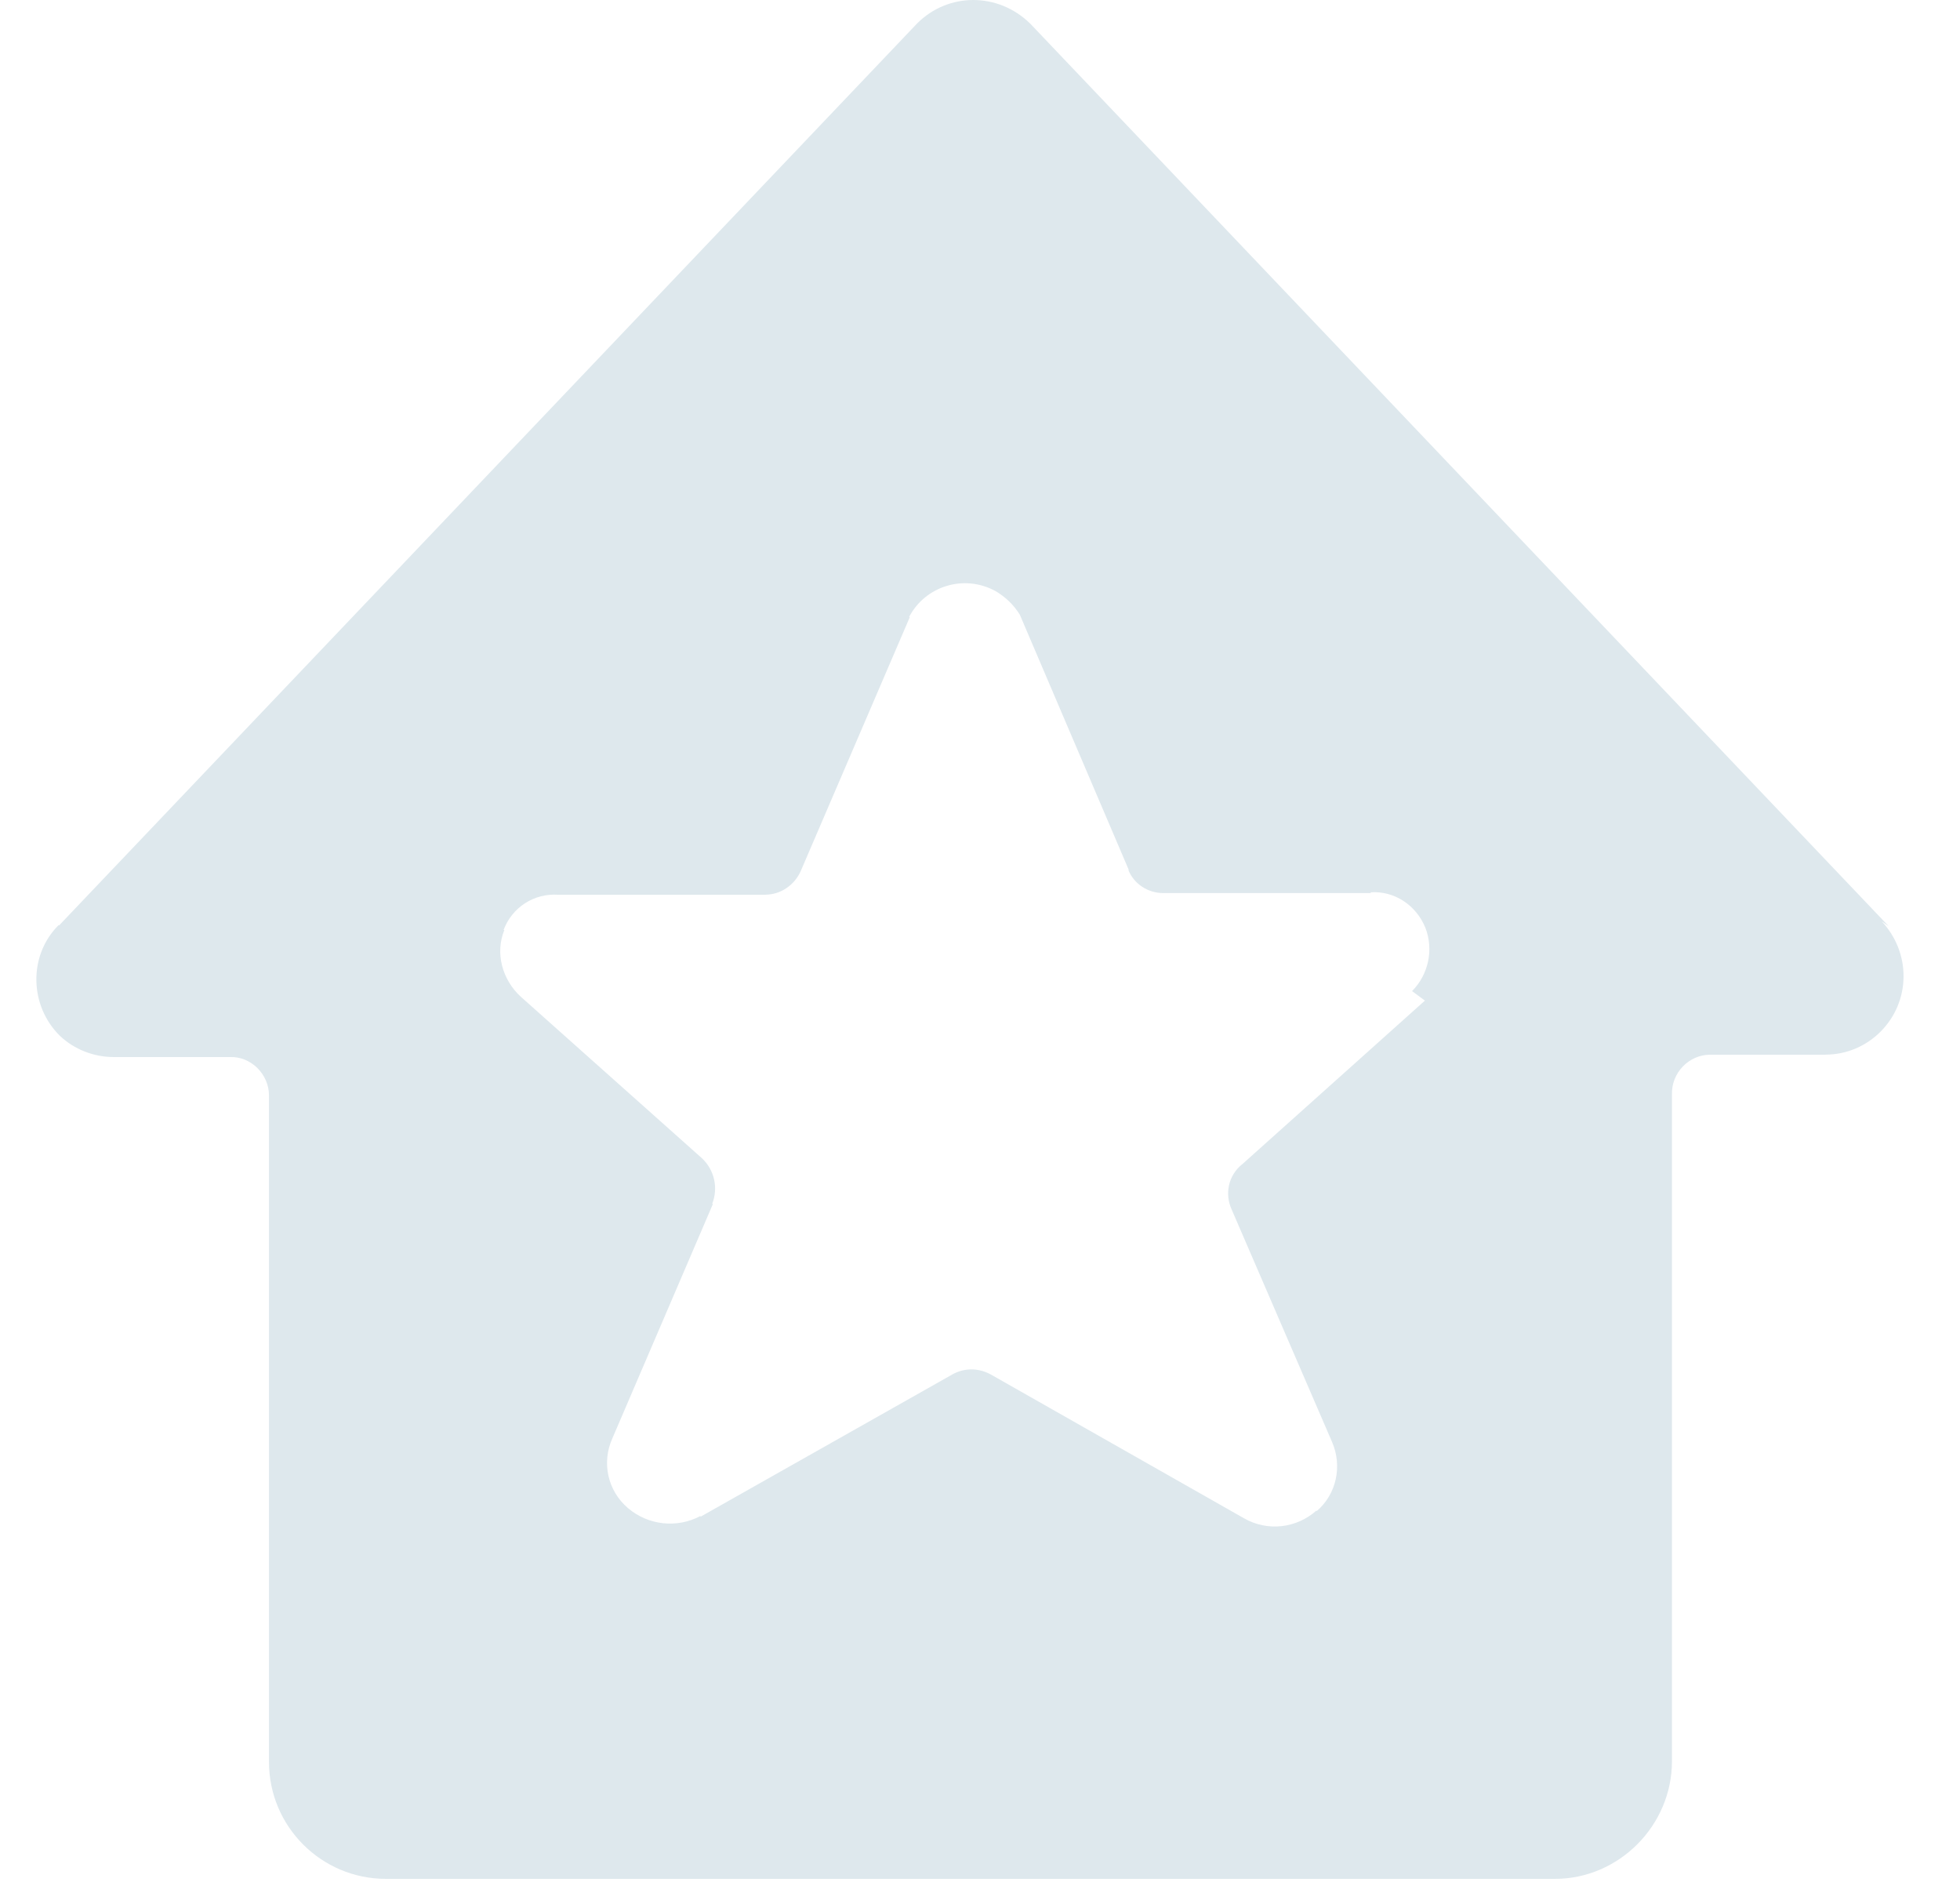 <?xml version="1.0" ?><svg role="img" viewBox="0 0 25 24" xmlns="http://www.w3.org/2000/svg">
<path d="M24.089 11.81L13.149 0.31L13.139 0.3C12.731 -0.1 12.095 -0.1 11.697 0.3L0.755 11.8H0.745C0.357 12.19 0.377 12.83 0.765 13.21C0.944 13.38 1.193 13.48 1.452 13.48H2.944H2.934C3.202 13.47 3.431 13.7 3.431 13.97V22.47C3.431 23.29 4.097 23.96 4.923 23.96H19.843H19.834C20.649 23.96 21.326 23.28 21.326 22.46V13.96C21.316 13.68 21.544 13.45 21.813 13.45H23.295L23.285 13.449C23.832 13.449 24.28 12.999 24.28 12.449C24.28 12.189 24.18 11.939 24.001 11.749L24.089 11.81ZM18.175 12.76L15.838 14.853V14.852C15.669 14.992 15.619 15.222 15.709 15.422L16.992 18.392C17.121 18.692 17.051 19.052 16.793 19.272V19.262C16.534 19.492 16.166 19.532 15.868 19.362L12.645 17.532C12.486 17.442 12.307 17.442 12.157 17.522L8.935 19.342V19.332C8.636 19.492 8.268 19.452 8.01 19.232C7.751 19.012 7.671 18.652 7.811 18.342L9.094 15.352H9.084C9.163 15.152 9.114 14.922 8.955 14.772L6.642 12.71C6.403 12.49 6.314 12.15 6.433 11.86H6.423C6.532 11.57 6.811 11.39 7.119 11.41H9.775L9.765 11.409C9.954 11.409 10.133 11.289 10.213 11.109L11.605 7.869H11.595C11.804 7.469 12.302 7.319 12.7 7.539C12.819 7.609 12.928 7.709 13.008 7.839L14.4 11.099L14.39 11.089C14.46 11.269 14.639 11.389 14.838 11.389H17.484V11.379C17.782 11.359 18.061 11.539 18.18 11.829C18.29 12.109 18.22 12.429 18.011 12.639L18.175 12.76Z" fill="#DEE8ED"/>
</svg>
